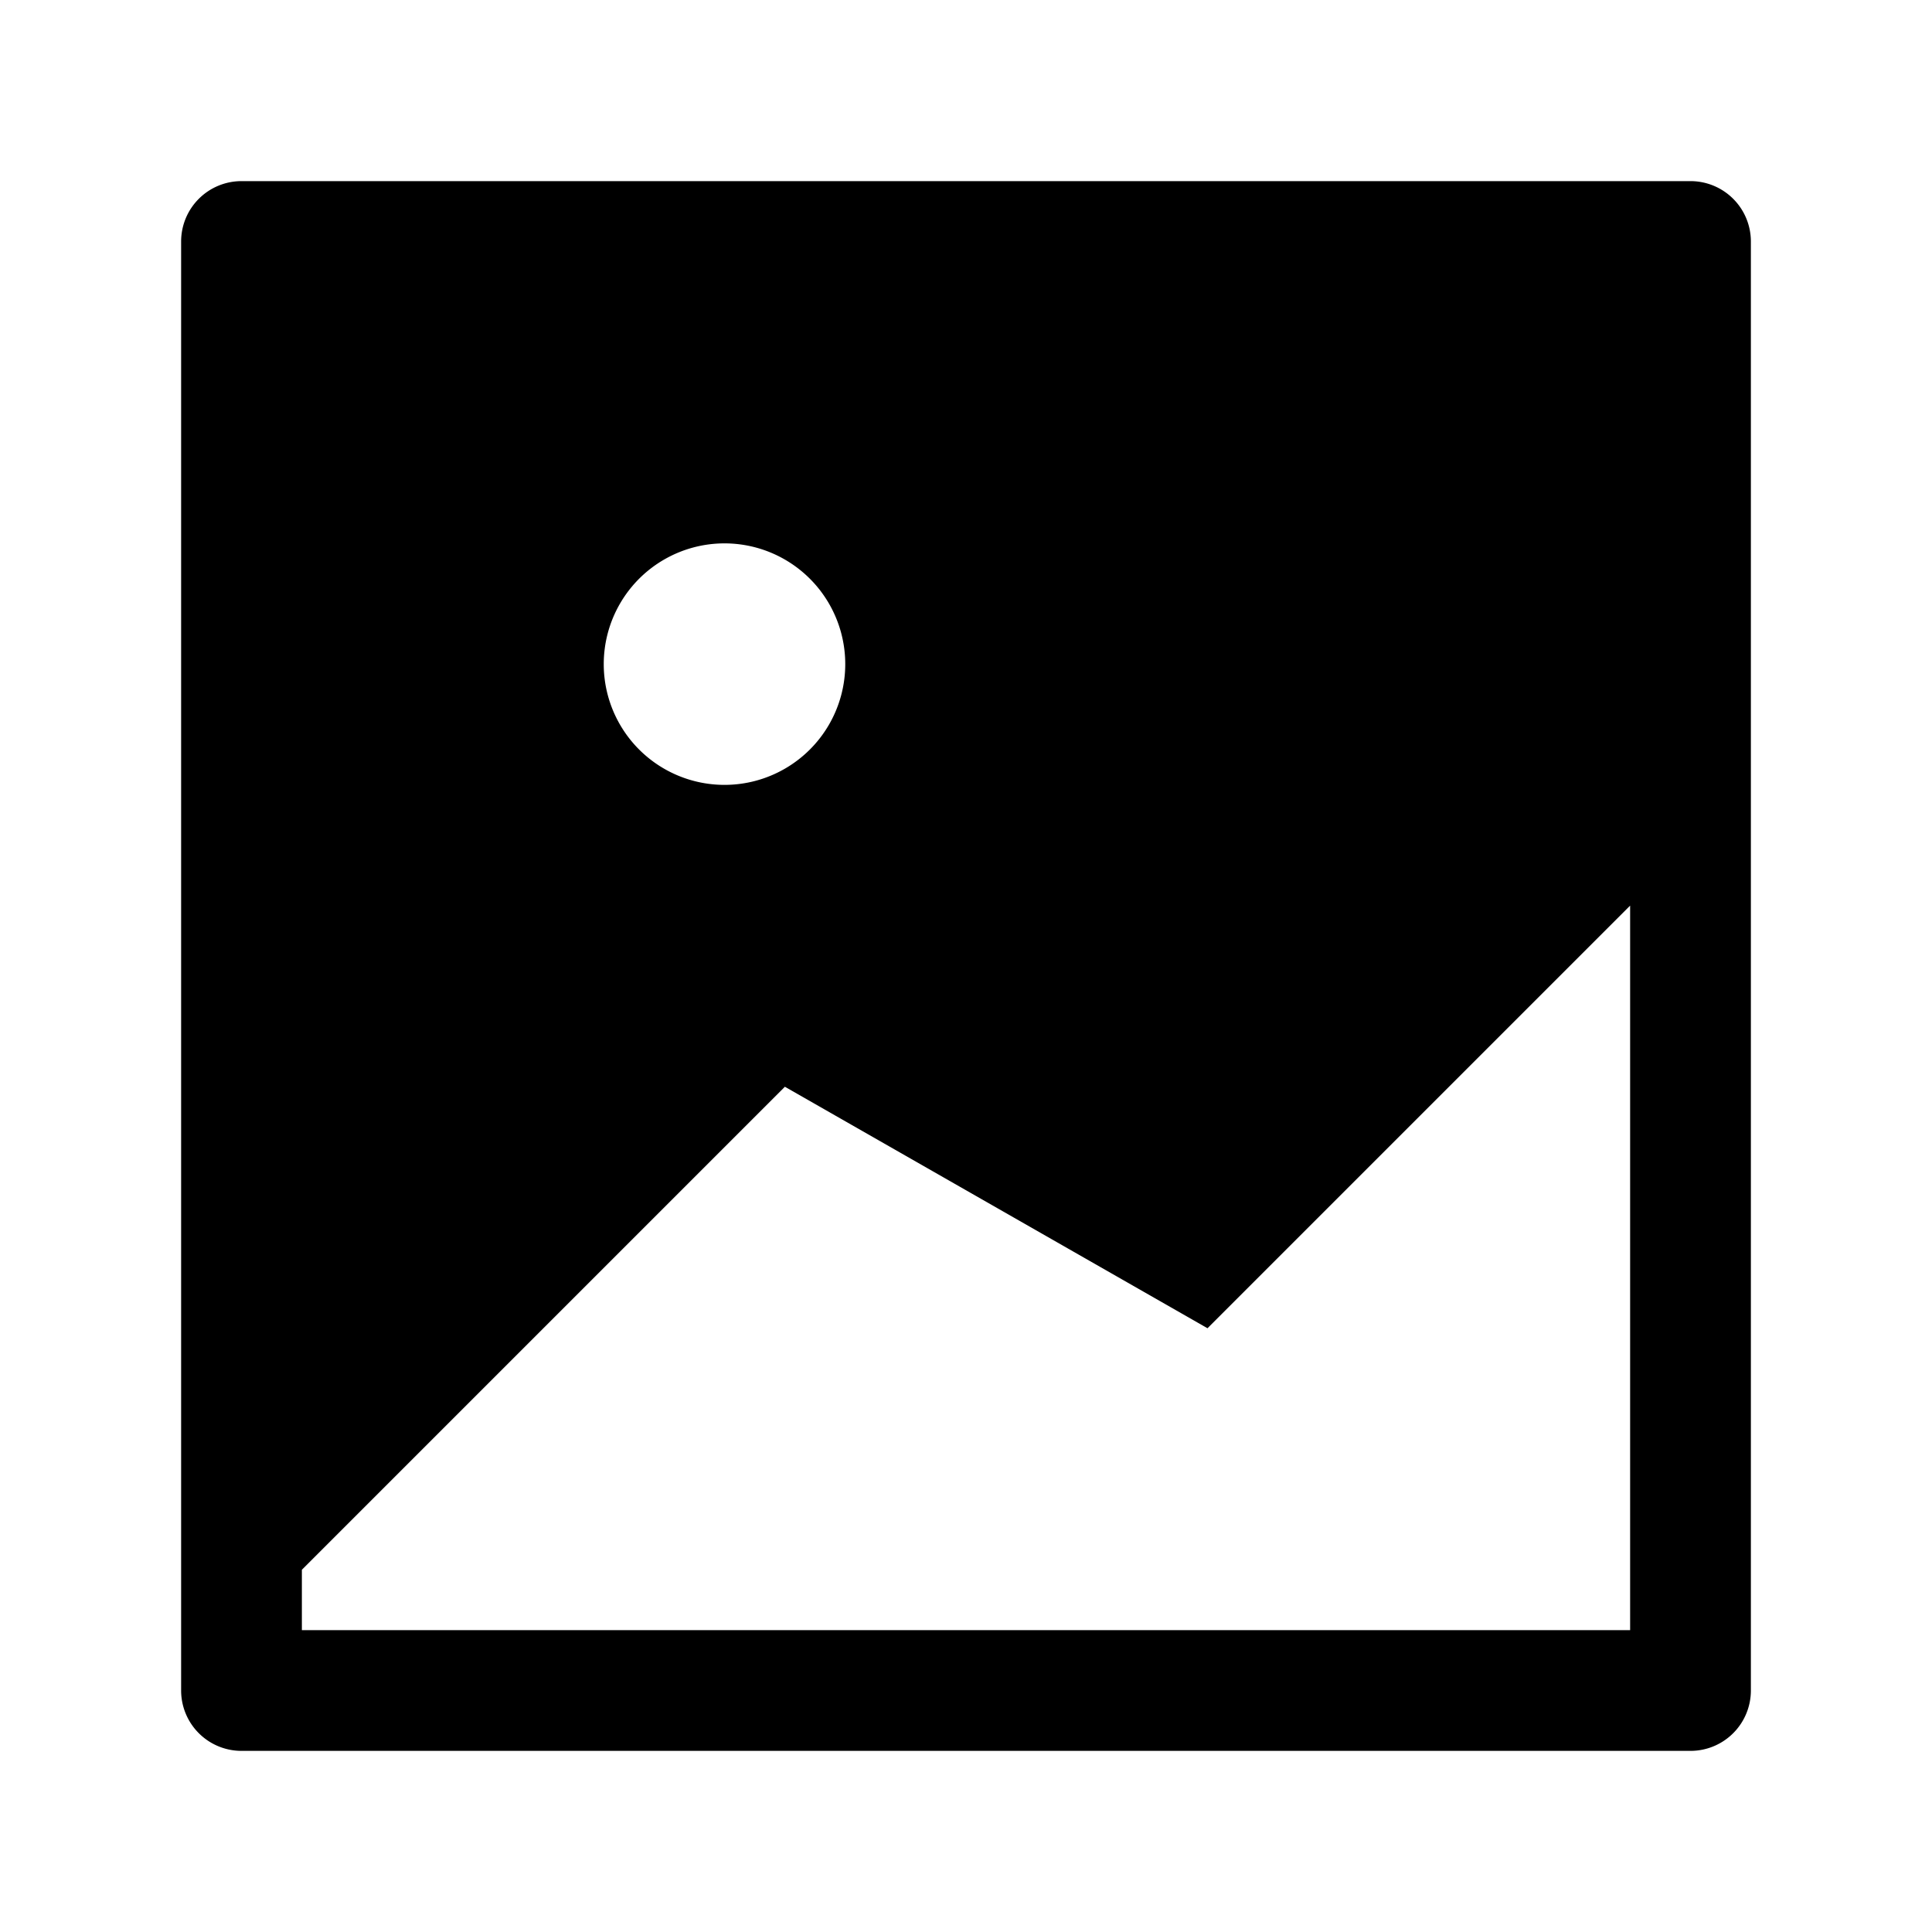 <svg xmlns="http://www.w3.org/2000/svg" viewBox="0 0 32 32"><path fill="currentColor" fill-rule="evenodd" d="M28 3a1 1 0 0 1 1 1v24a1 1 0 0 1-1 1H4a1 1 0 0 1-1-1V4a1 1 0 0 1 1-1zm-1 12-7 7-7-4-8 8v1h22zM12 9a2 2 0 1 0 0 4 2 2 0 0 0 0-4"/></svg>